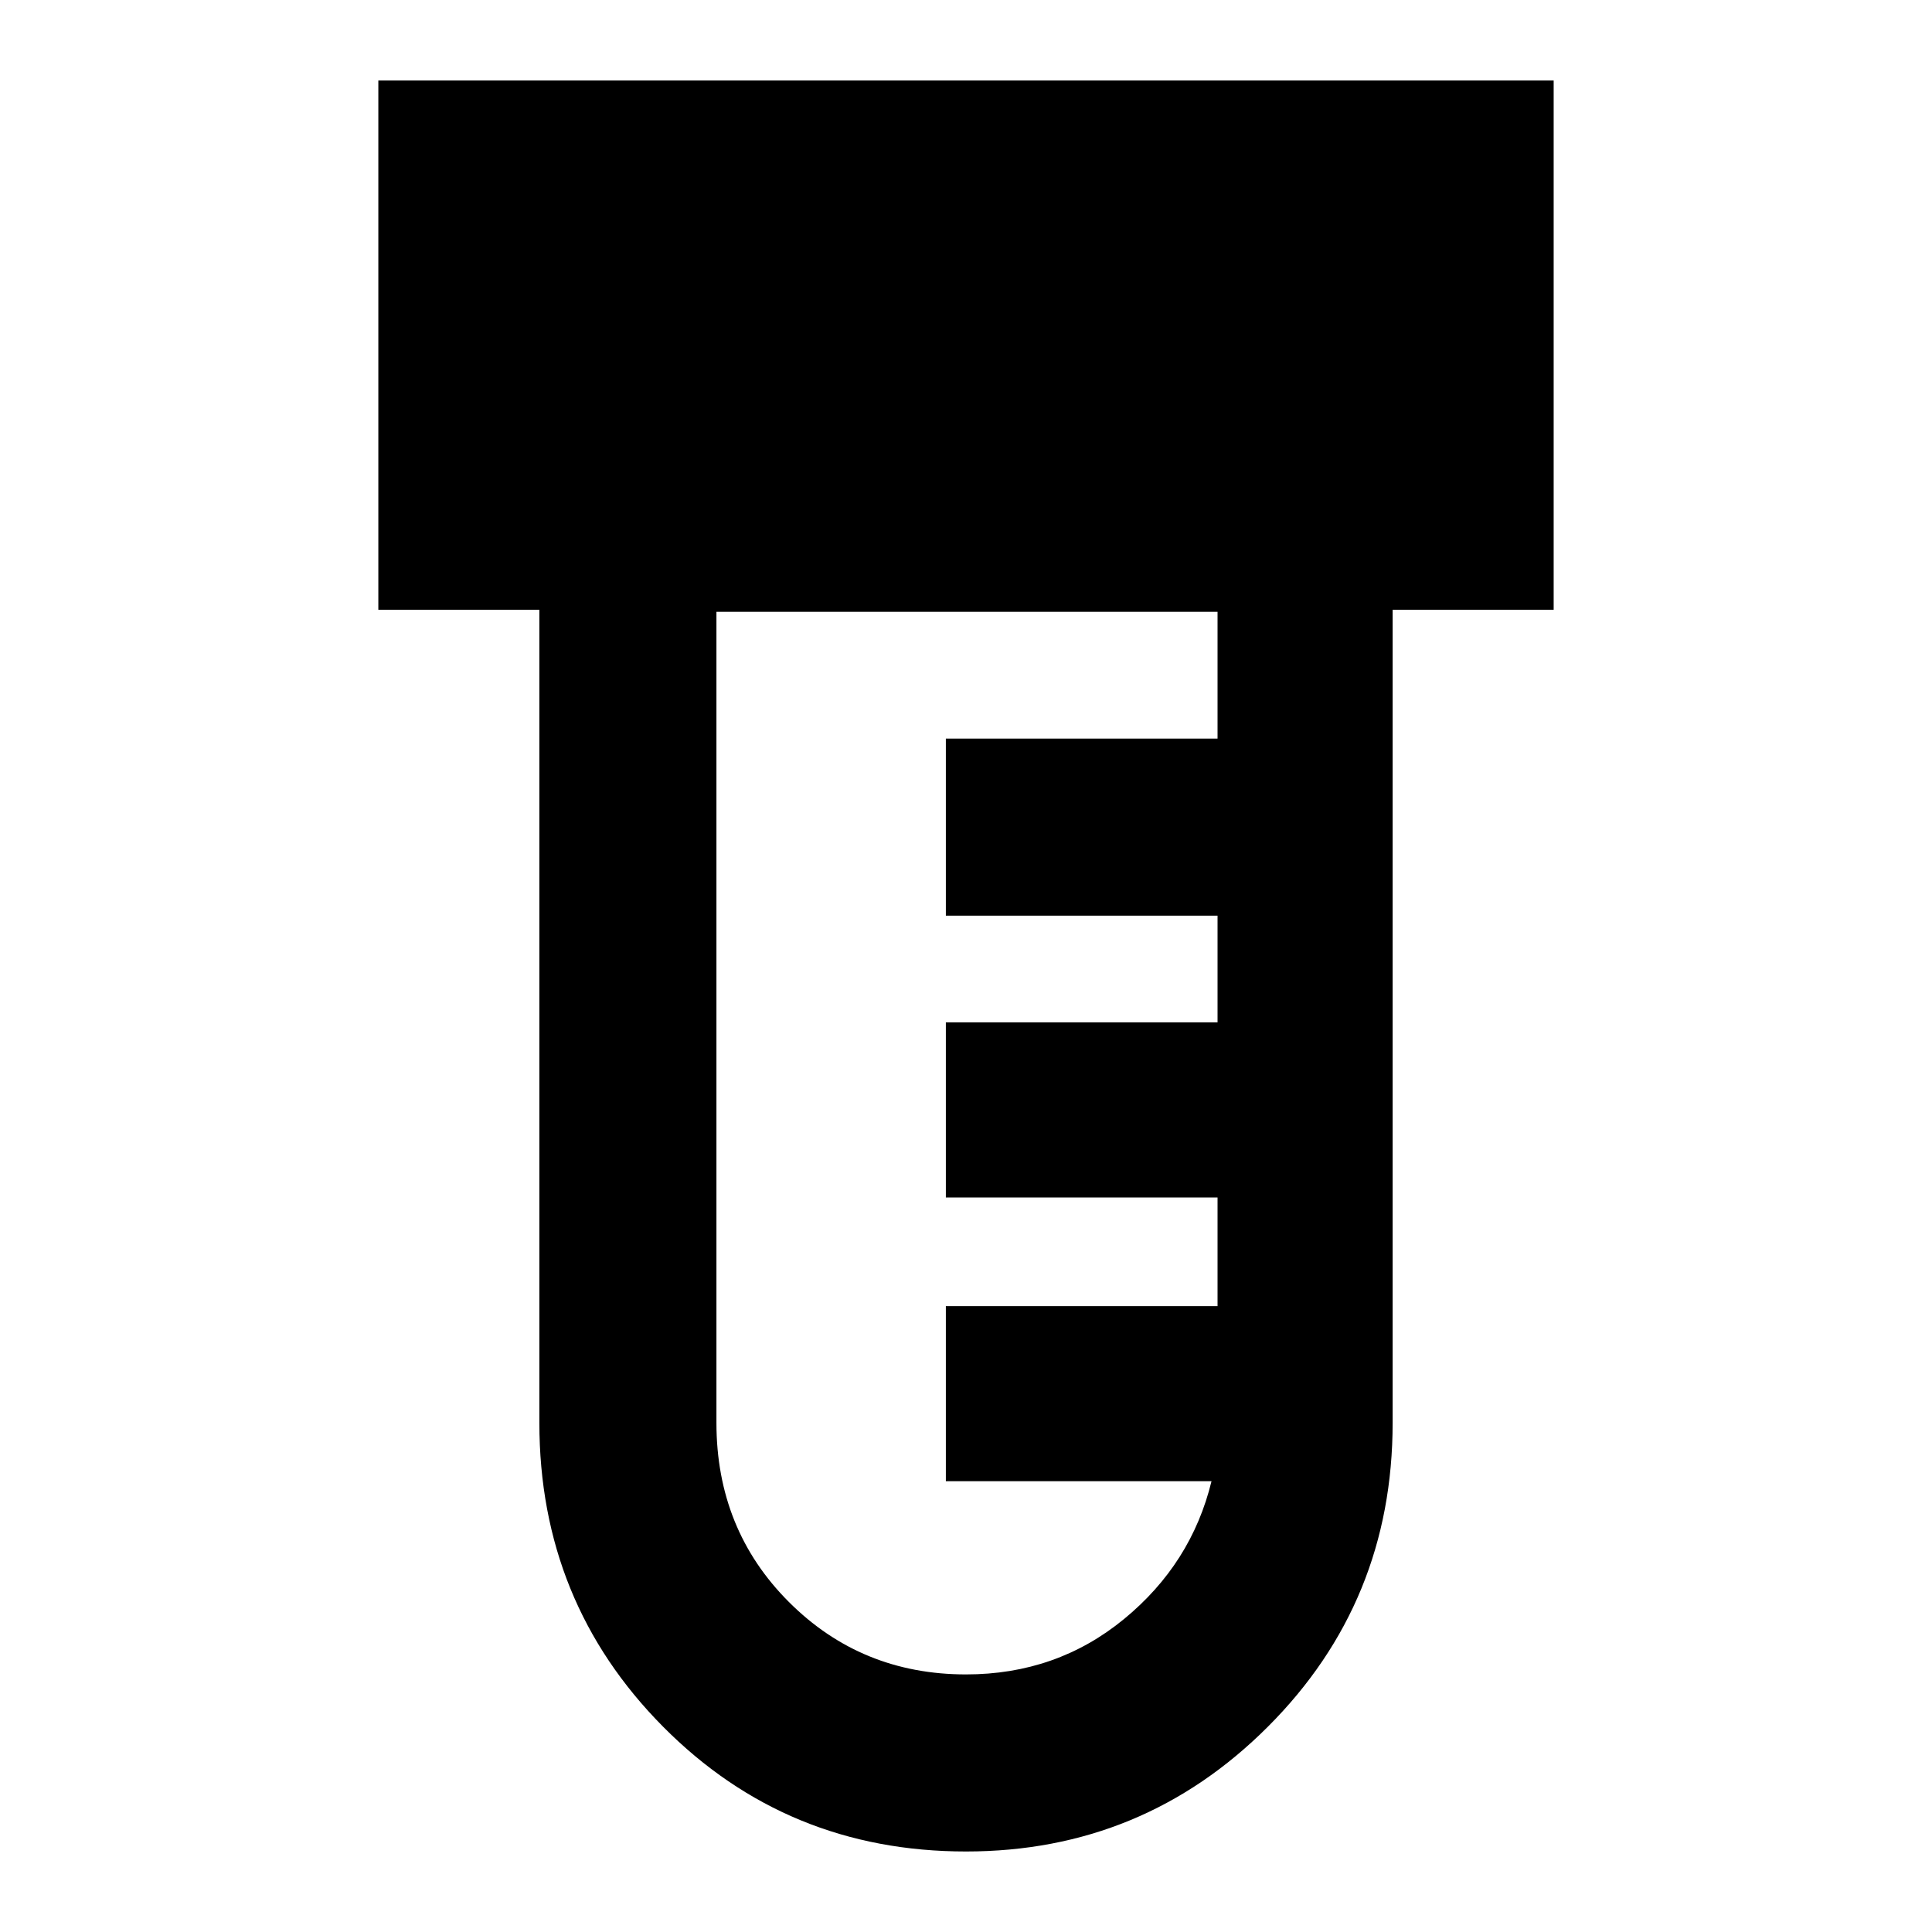 <svg xmlns="http://www.w3.org/2000/svg" height="40" width="40"><path d="M20 38.333q-3.708 0-6.271-2.583-2.562-2.583-2.562-6.292V12.625H7.833V1.667h24.334v10.958h-3.334v16.833q0 3.709-2.583 6.292-2.583 2.583-6.25 2.583Zm0-3.666q1.875 0 3.271-1.146t1.812-2.854h-5.5v-3.625h5.625v-2.25h-5.625v-3.625h5.625v-2.209h-5.625v-3.666h5.625v-2.625H14.833v16.791q0 2.209 1.5 3.709t3.667 1.5Z"/></svg>